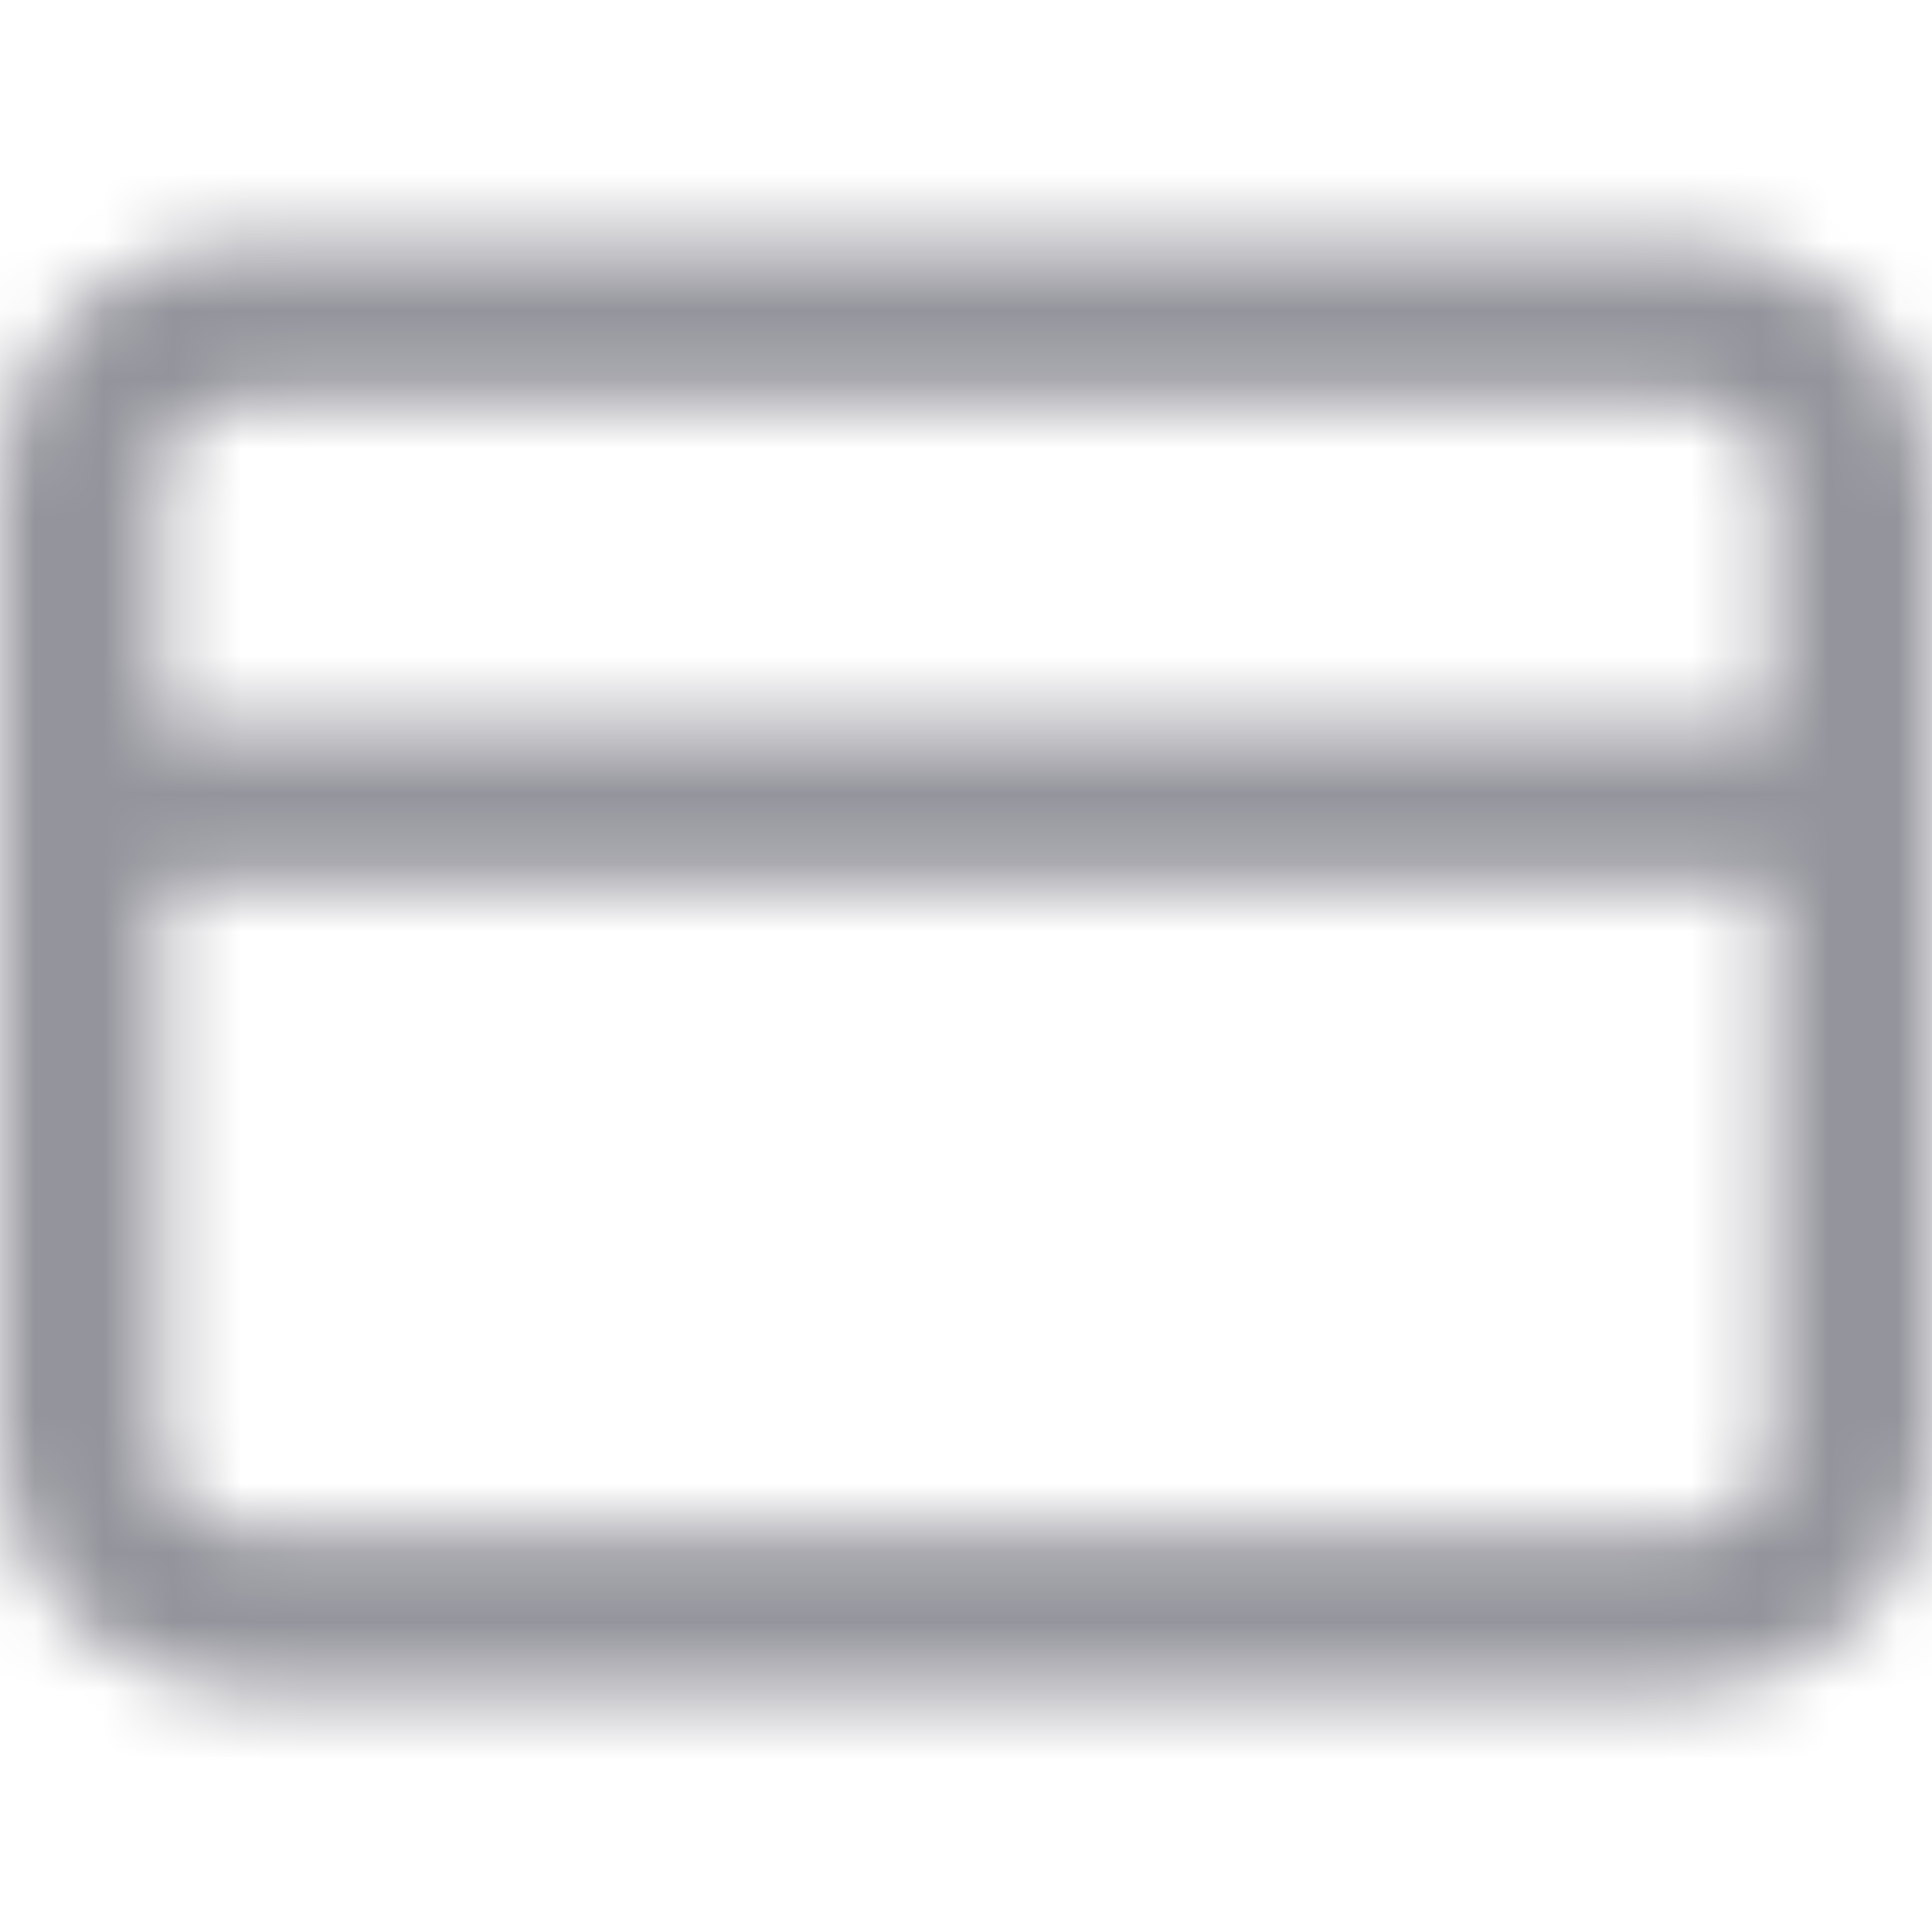 <svg width="28" height="28" viewBox="0 0 28 28" fill="none" xmlns="http://www.w3.org/2000/svg">
<mask id="mask0" mask-type="alpha" maskUnits="userSpaceOnUse" x="0" y="3" width="28" height="22">
<path fill-rule="evenodd" clip-rule="evenodd" d="M3.5 5.833C2.856 5.833 2.333 6.356 2.333 7V21C2.333 21.644 2.856 22.167 3.5 22.167H24.5C25.144 22.167 25.667 21.644 25.667 21V7C25.667 6.356 25.144 5.833 24.5 5.833H3.5ZM0 7C0 5.067 1.567 3.5 3.5 3.5H24.5C26.433 3.5 28 5.067 28 7V21C28 22.933 26.433 24.5 24.5 24.5H3.5C1.567 24.5 0 22.933 0 21V7Z" fill="#061938"/>
<path fill-rule="evenodd" clip-rule="evenodd" d="M0 11.667C0 11.022 0.522 10.5 1.167 10.5H26.833C27.478 10.5 28 11.022 28 11.667C28 12.311 27.478 12.833 26.833 12.833H1.167C0.522 12.833 0 12.311 0 11.667Z" fill="#061938"/>
</mask>
<g mask="url(#mask0)">
<rect width="28" height="28" fill="#010114" fill-opacity="0.42"/>
</g>
</svg>

